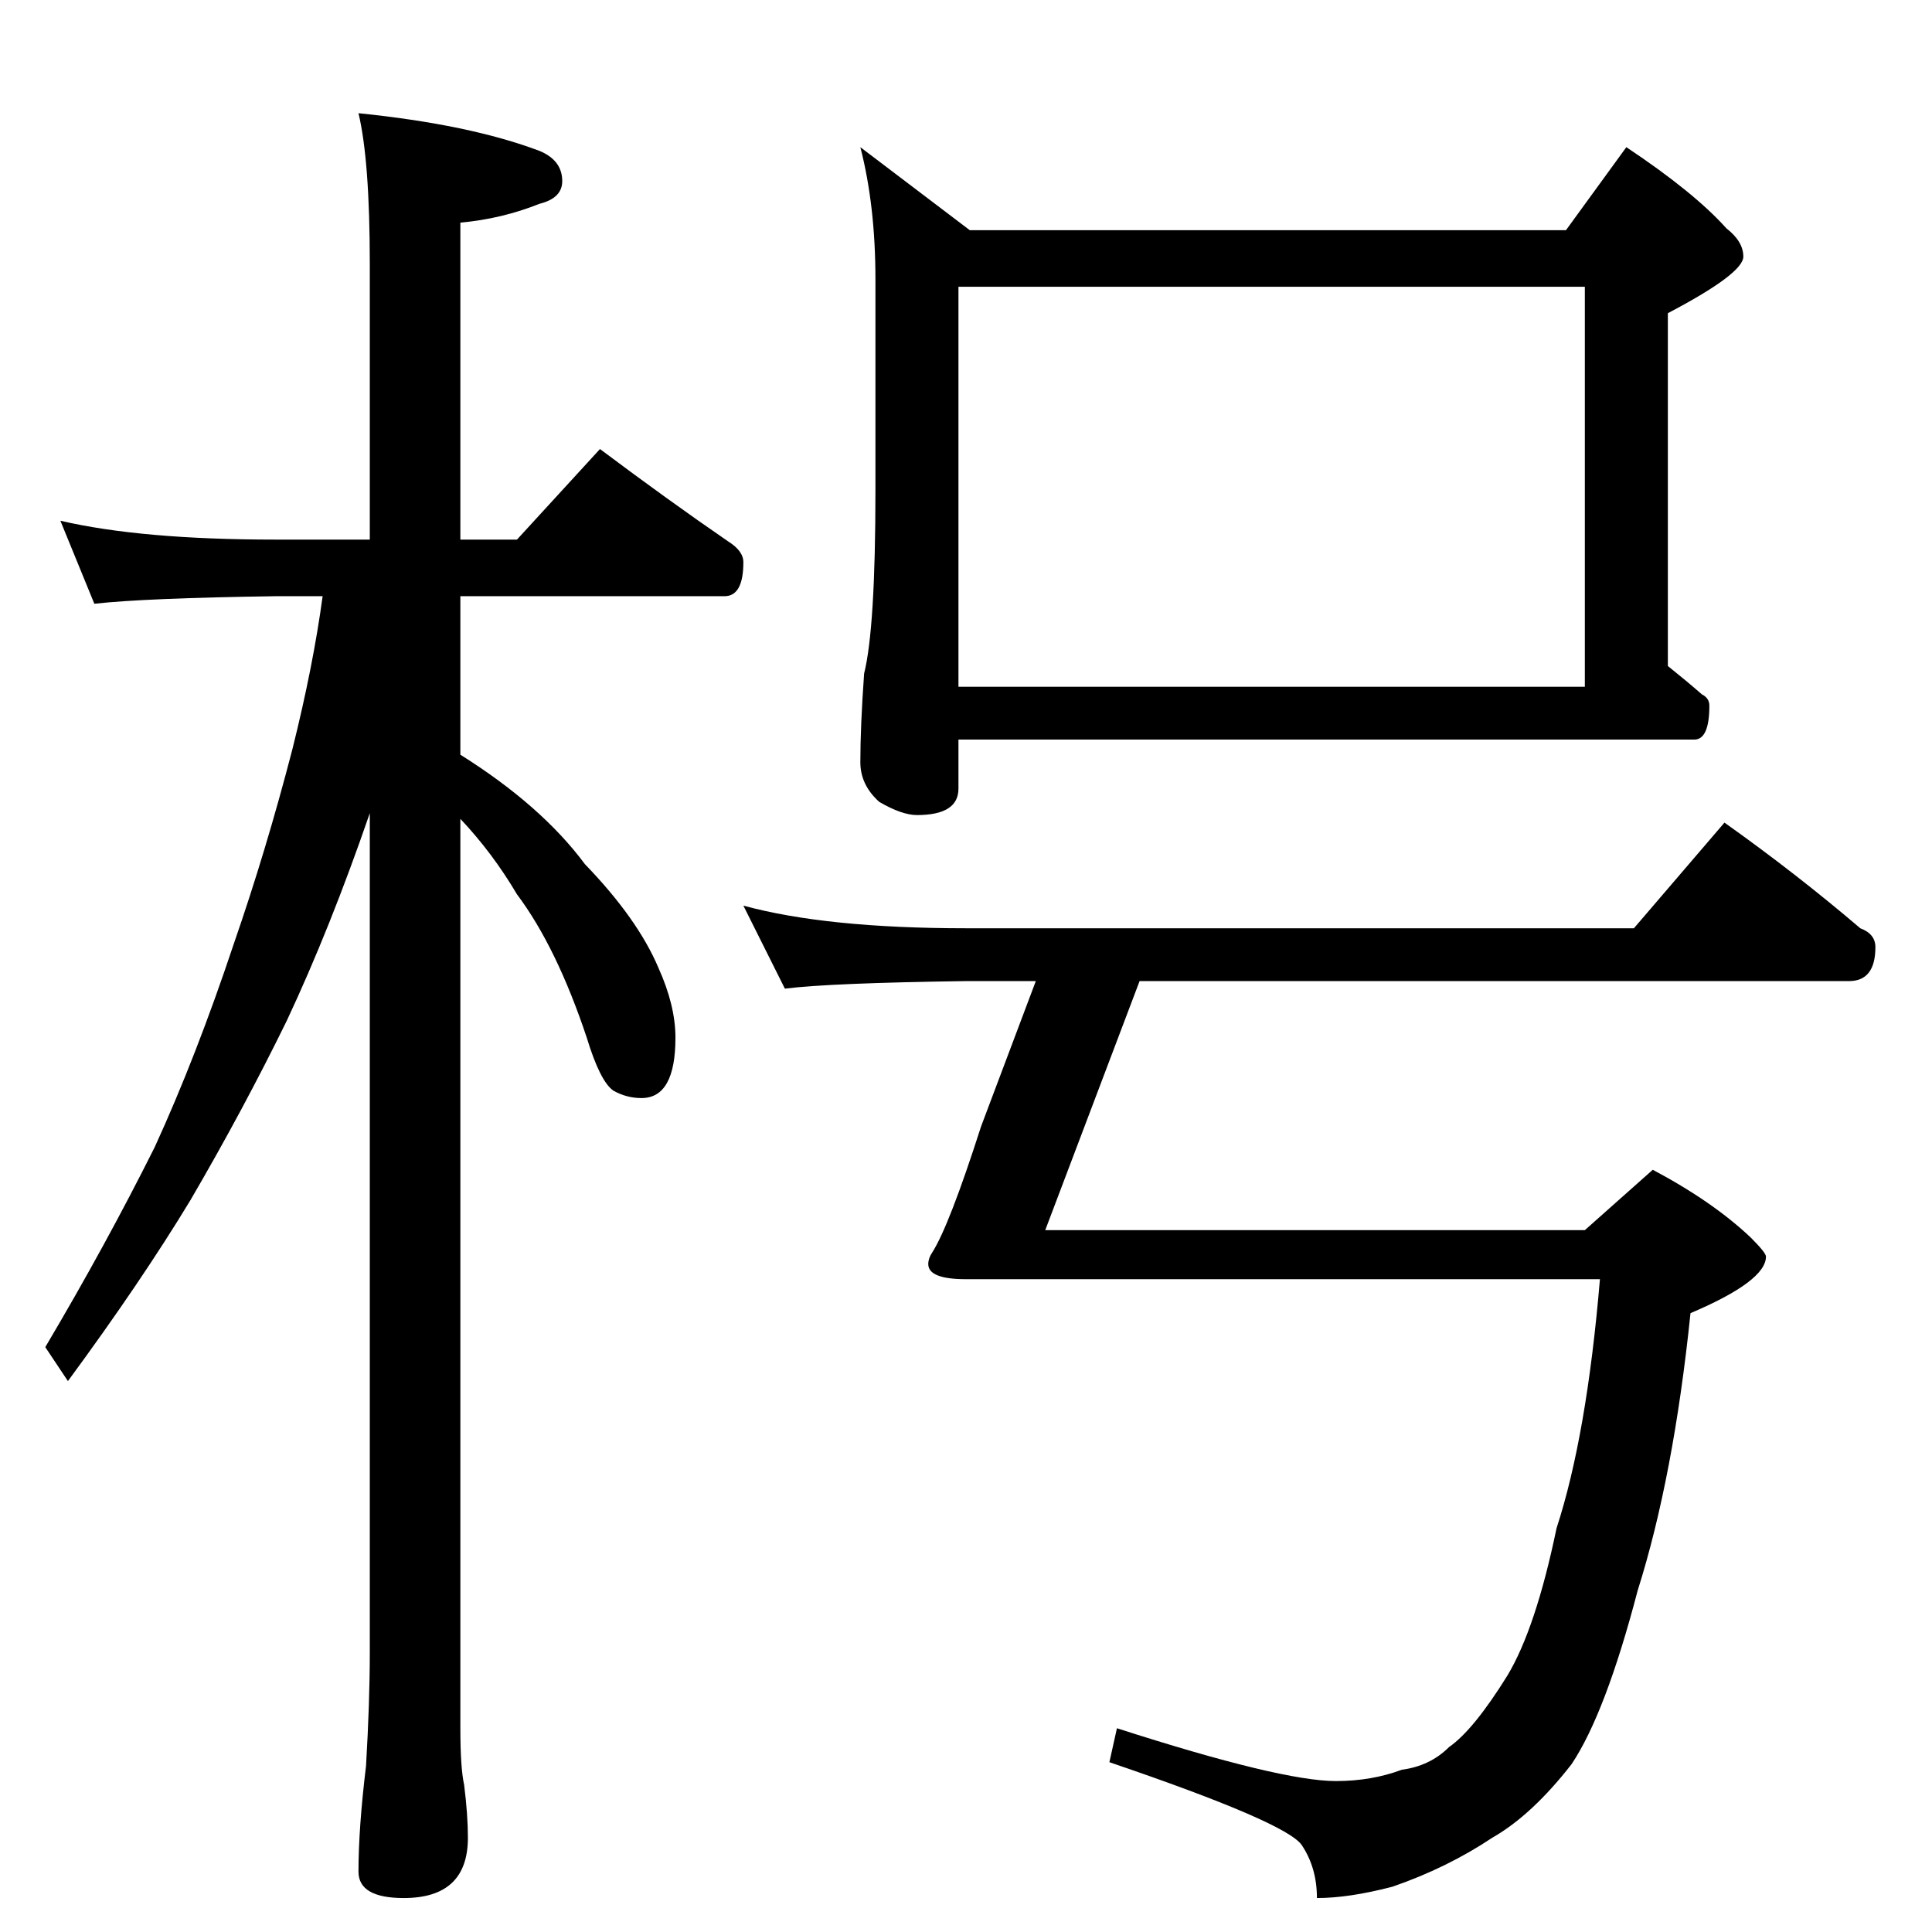 <?xml version="1.0" standalone="no"?>
<!DOCTYPE svg PUBLIC "-//W3C//DTD SVG 1.1//EN" "http://www.w3.org/Graphics/SVG/1.1/DTD/svg11.dtd" >
<svg xmlns="http://www.w3.org/2000/svg" xmlns:xlink="http://www.w3.org/1999/xlink" version="1.1" viewBox="0 -204 1024 1024">
  <g transform="matrix(1 0 0 -1 0 820)">
   <path fill="currentColor"
d="M32 748q43 -10 114 -10h50v146q0 55 -6 80q59 -6 96 -20q12 -5 12 -16q0 -9 -12 -12q-20 -8 -42 -10v-168h30l44 48q36 -27 68 -49q8 -5 8 -11q0 -18 -10 -18h-140v-84q43 -27 66 -58q28 -29 39 -55q9 -20 9 -37q0 -32 -18 -32q-8 0 -15 4q-7 5 -14 28q-16 48 -37 76
q-13 22 -30 40v-482q0 -21 2 -30q2 -16 2 -28q0 -32 -34 -32q-24 0 -24 14q0 23 4 56q2 34 2 60v445q-21 -61 -44 -110q-23 -47 -51 -95q-26 -43 -65 -96l-12 18q32 54 58 106q22 48 42 108q17 49 31 103q11 44 16 81h-25q-69 -1 -96 -4zM456 946l58 -44h316l32 44
q36 -24 53 -43q9 -7 9 -15q0 -9 -40 -30v-187q10 -8 18 -15q4 -2 4 -6q0 -18 -8 -18h-390v-26q0 -14 -22 -14q-8 0 -20 7q-10 9 -10 21q0 19 2 47q6 24 6 97v112q0 39 -8 70zM508 660h332v212h-332v-212zM394 544q44 -12 118 -12h354l48 56q38 -27 72 -56q8 -3 8 -10
q0 -18 -14 -18h-376l-50 -132h286l36 32q32 -17 52 -36q8 -8 8 -10q0 -13 -40 -30q-9 -87 -28 -147q-17 -65 -35 -92q-21 -27 -42 -39q-24 -16 -53 -26q-23 -6 -40 -6q0 16 -8 28t-102 44l4 18q87 -28 116 -28q19 0 35 6q15 2 25 12q13 9 31 38q15 25 26 78q16 49 23 132
h-336q-20 0 -20 8q0 3 2 6q9 14 26 67l29 77h-37q-72 -1 -96 -4z" />
  </g>

</svg>

